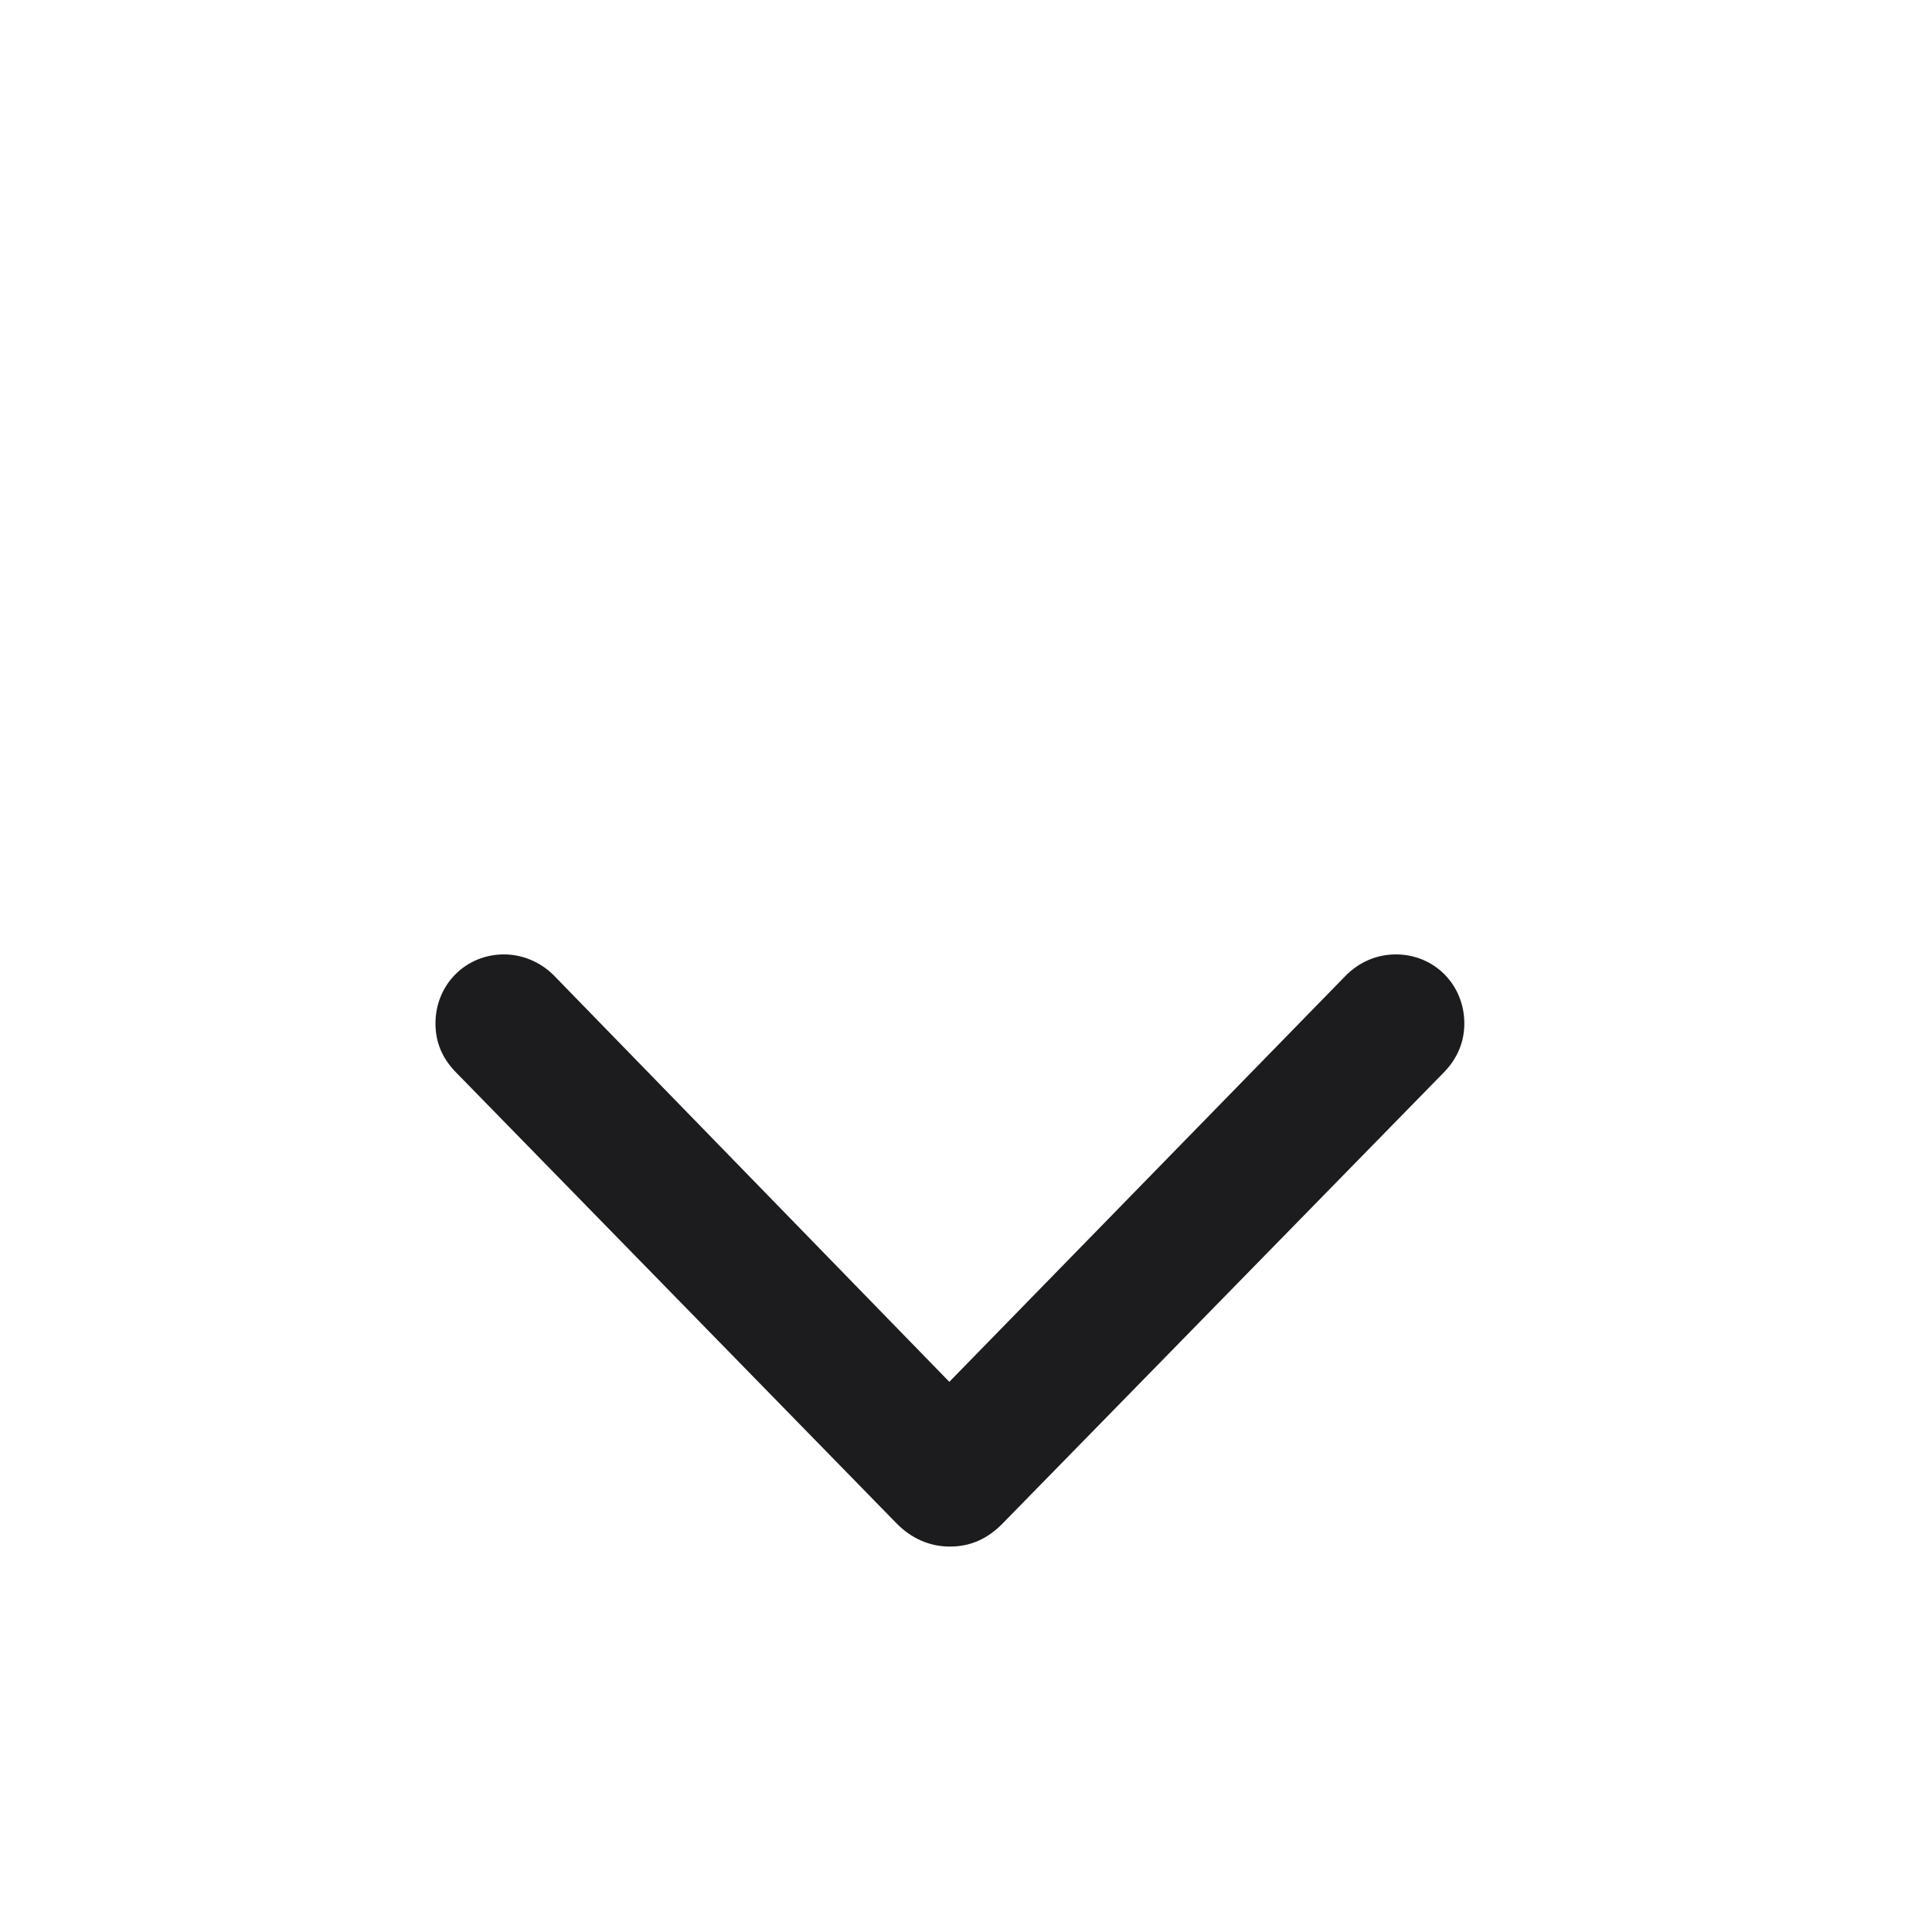 <svg width="30" height="30" viewBox="0 0 30 30" fill="none" xmlns="http://www.w3.org/2000/svg">
<g id="control">
<path id="control_2" d="M22.432 16.64L15.579 23.646C15.336 23.898 15.066 24.015 14.75 24.015C14.435 24.015 14.147 23.889 13.913 23.646L7.069 16.64C6.87 16.432 6.762 16.189 6.762 15.892C6.762 15.289 7.231 14.82 7.825 14.82C8.113 14.82 8.392 14.938 8.599 15.145L14.741 21.457L20.901 15.145C21.108 14.938 21.378 14.82 21.676 14.82C22.27 14.82 22.738 15.289 22.738 15.892C22.738 16.18 22.63 16.432 22.432 16.64Z" fill="#1C1C1E"/>
</g>
</svg>
